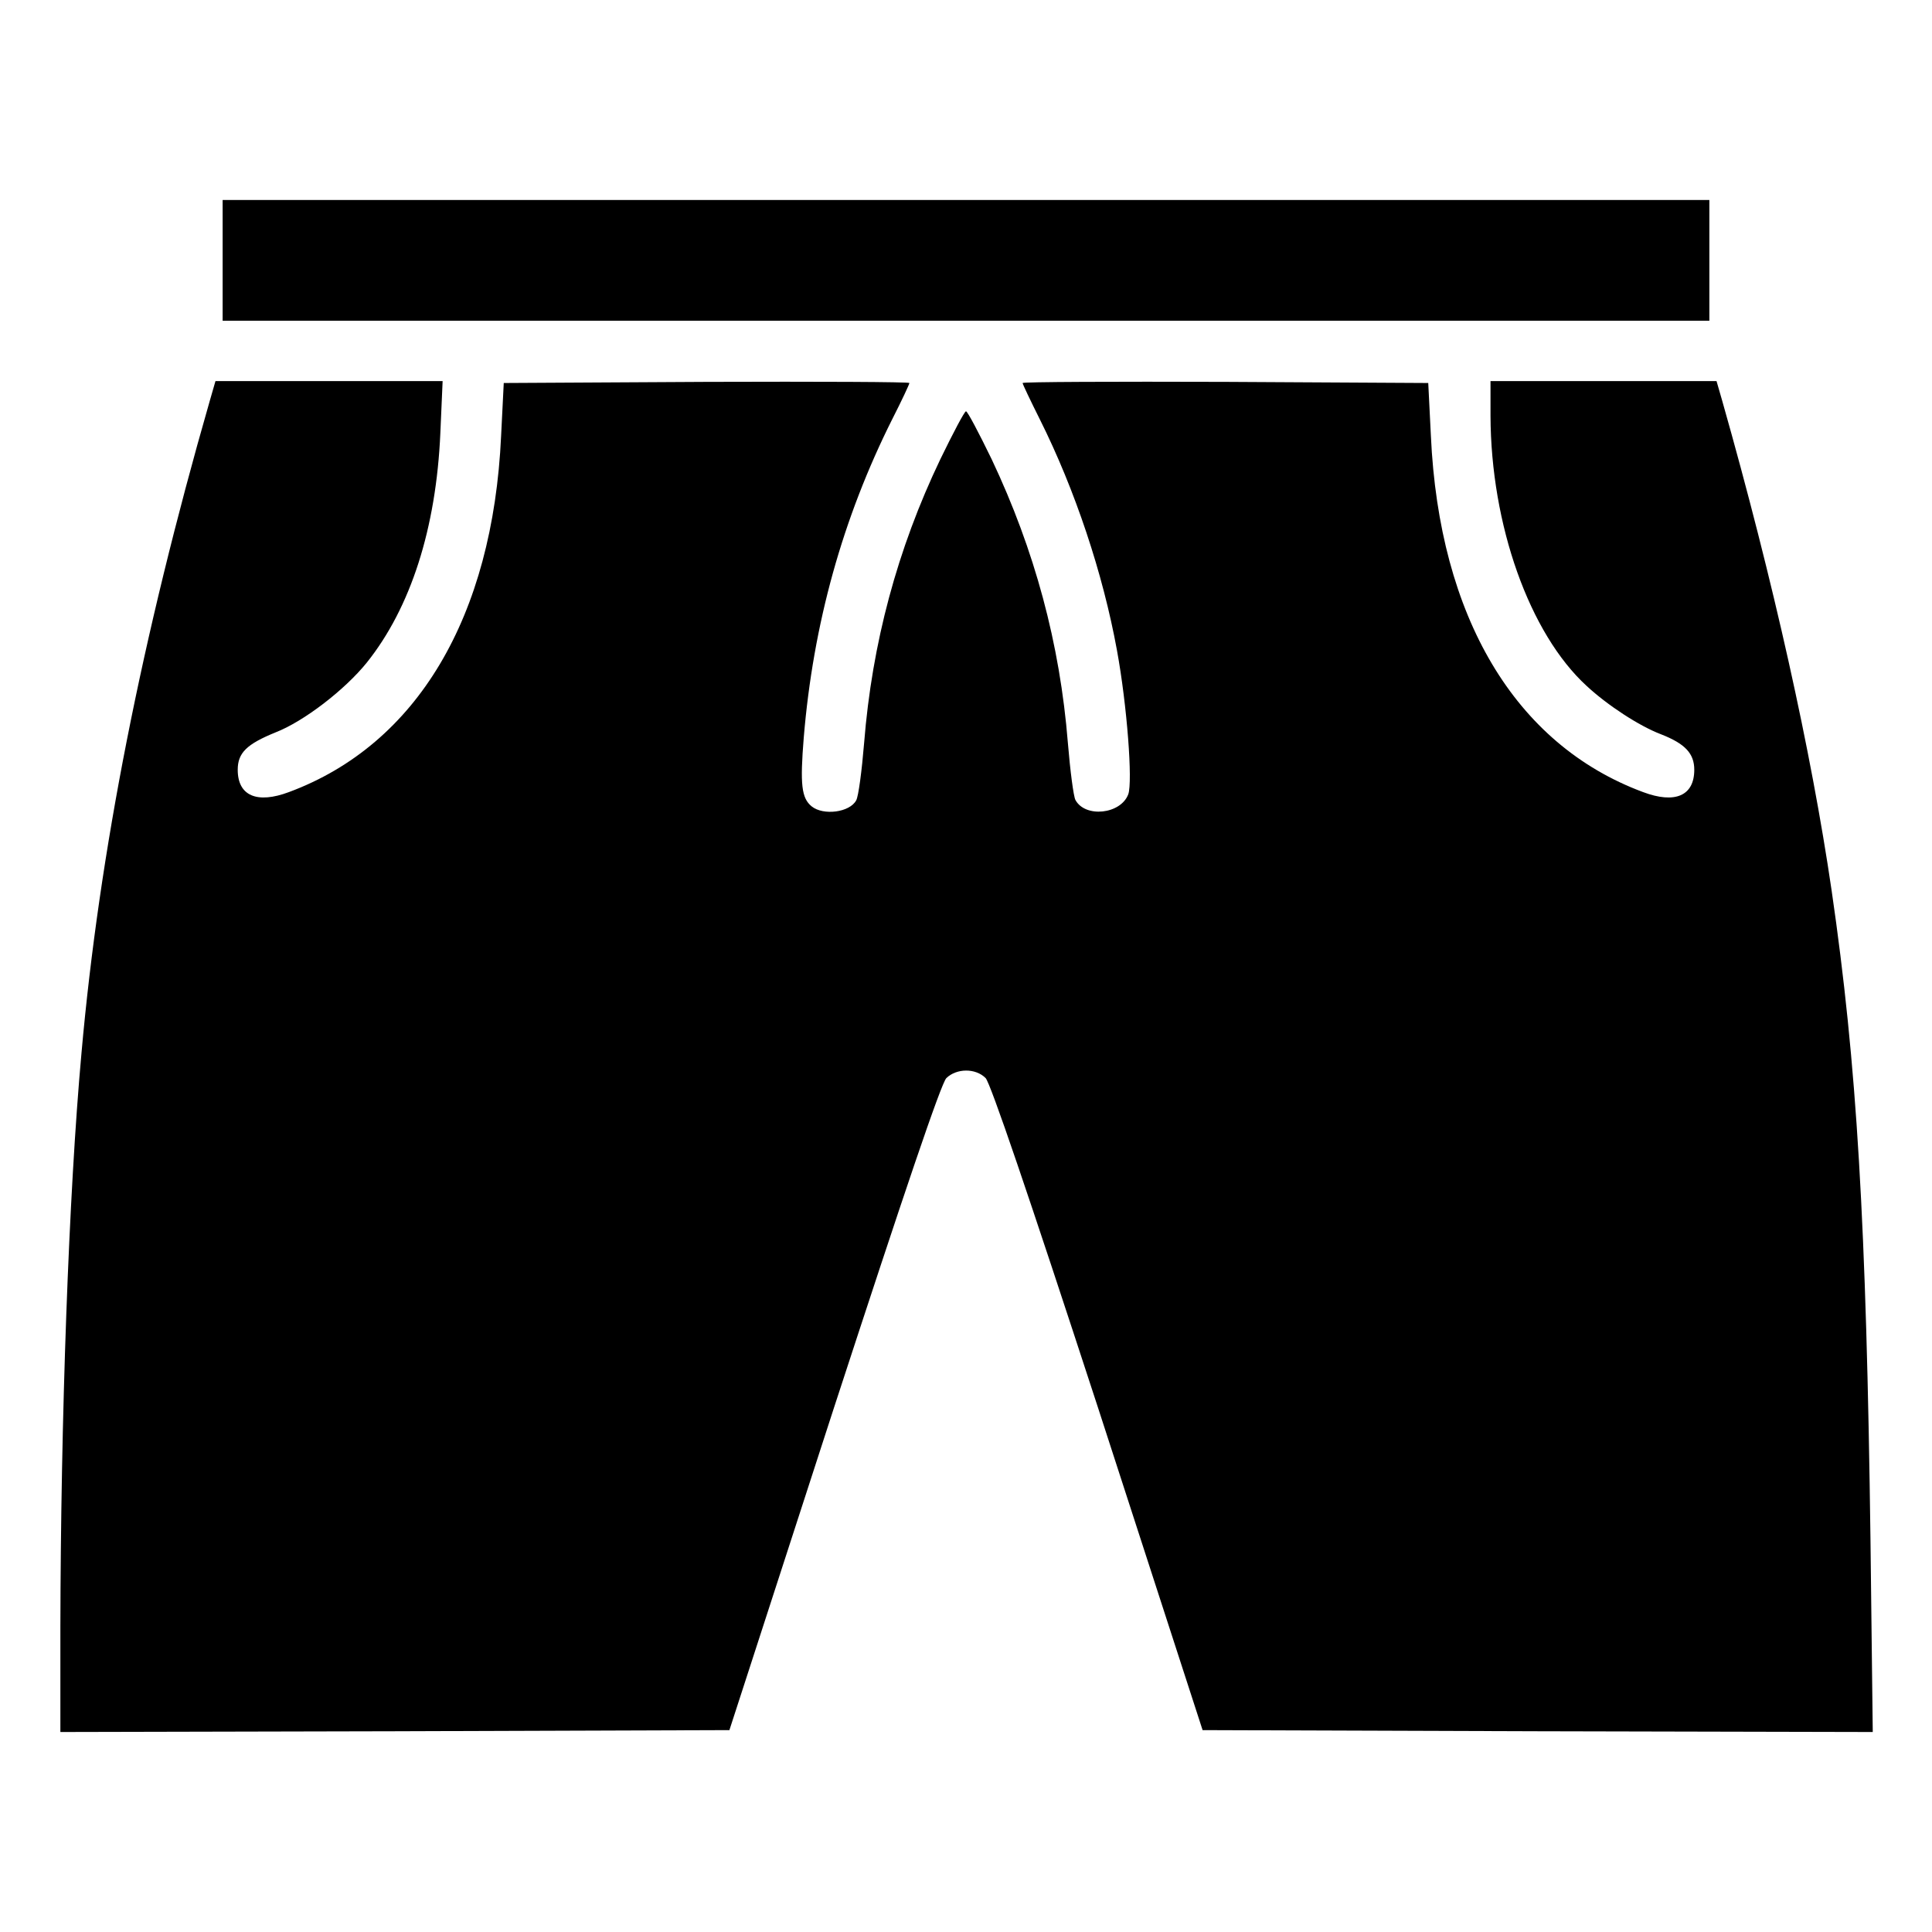 <?xml version="1.0" standalone="no"?>
<!DOCTYPE svg PUBLIC "-//W3C//DTD SVG 20010904//EN"
 "http://www.w3.org/TR/2001/REC-SVG-20010904/DTD/svg10.dtd">
<svg version="1.0" xmlns="http://www.w3.org/2000/svg"
 width="512pt" height="512pt" viewBox="0 0 512 512"
 preserveAspectRatio="xMidYMid meet">

<g transform="translate(0,512) scale(0.1,-0.1)"
fill="#000000" stroke="none">
<path d="M590 4430 l0 -160 1970 0 1970 0 0 160 0 160 -1970 0 -1970 0 0 -160z"/>
<path d="M556 4058 c-180 -626 -293 -1198 -340 -1728 -34 -374 -55 -972 -56
-1523 l0 -277 886 2 887 3 277 854 c188 576 284 860 298 874 27 26 77 27 104
0 13 -14 111 -301 298 -874 l277 -854 888 -3 888 -2 -6 507 c-11 843 -36 1263
-103 1723 -54 369 -154 819 -290 1298 l-15 52 -300 0 -299 0 0 -92 c1 -289
103 -577 255 -716 55 -51 139 -106 197 -128 64 -25 88 -51 88 -94 0 -69 -51
-91 -136 -59 -339 126 -540 464 -562 944 l-7 140 -537 3 c-296 1 -538 0 -538
-3 0 -3 21 -47 46 -97 93 -186 167 -408 204 -611 27 -147 42 -349 30 -382 -20
-53 -114 -63 -140 -15 -5 9 -14 78 -20 151 -21 263 -88 511 -202 752 -34 70
-64 127 -68 127 -4 0 -34 -57 -68 -127 -114 -238 -181 -488 -202 -752 -6 -73
-15 -142 -21 -152 -17 -32 -87 -41 -118 -16 -27 22 -31 58 -21 182 25 301 103
582 235 845 25 49 45 92 45 95 0 3 -242 4 -537 3 l-538 -3 -7 -140 c-22 -480
-223 -818 -562 -944 -85 -32 -136 -10 -136 59 0 45 24 68 100 99 75 29 184
113 242 185 116 145 184 355 195 609 l6 137 -301 0 -301 0 -15 -52z"/>
</g>
</svg>
